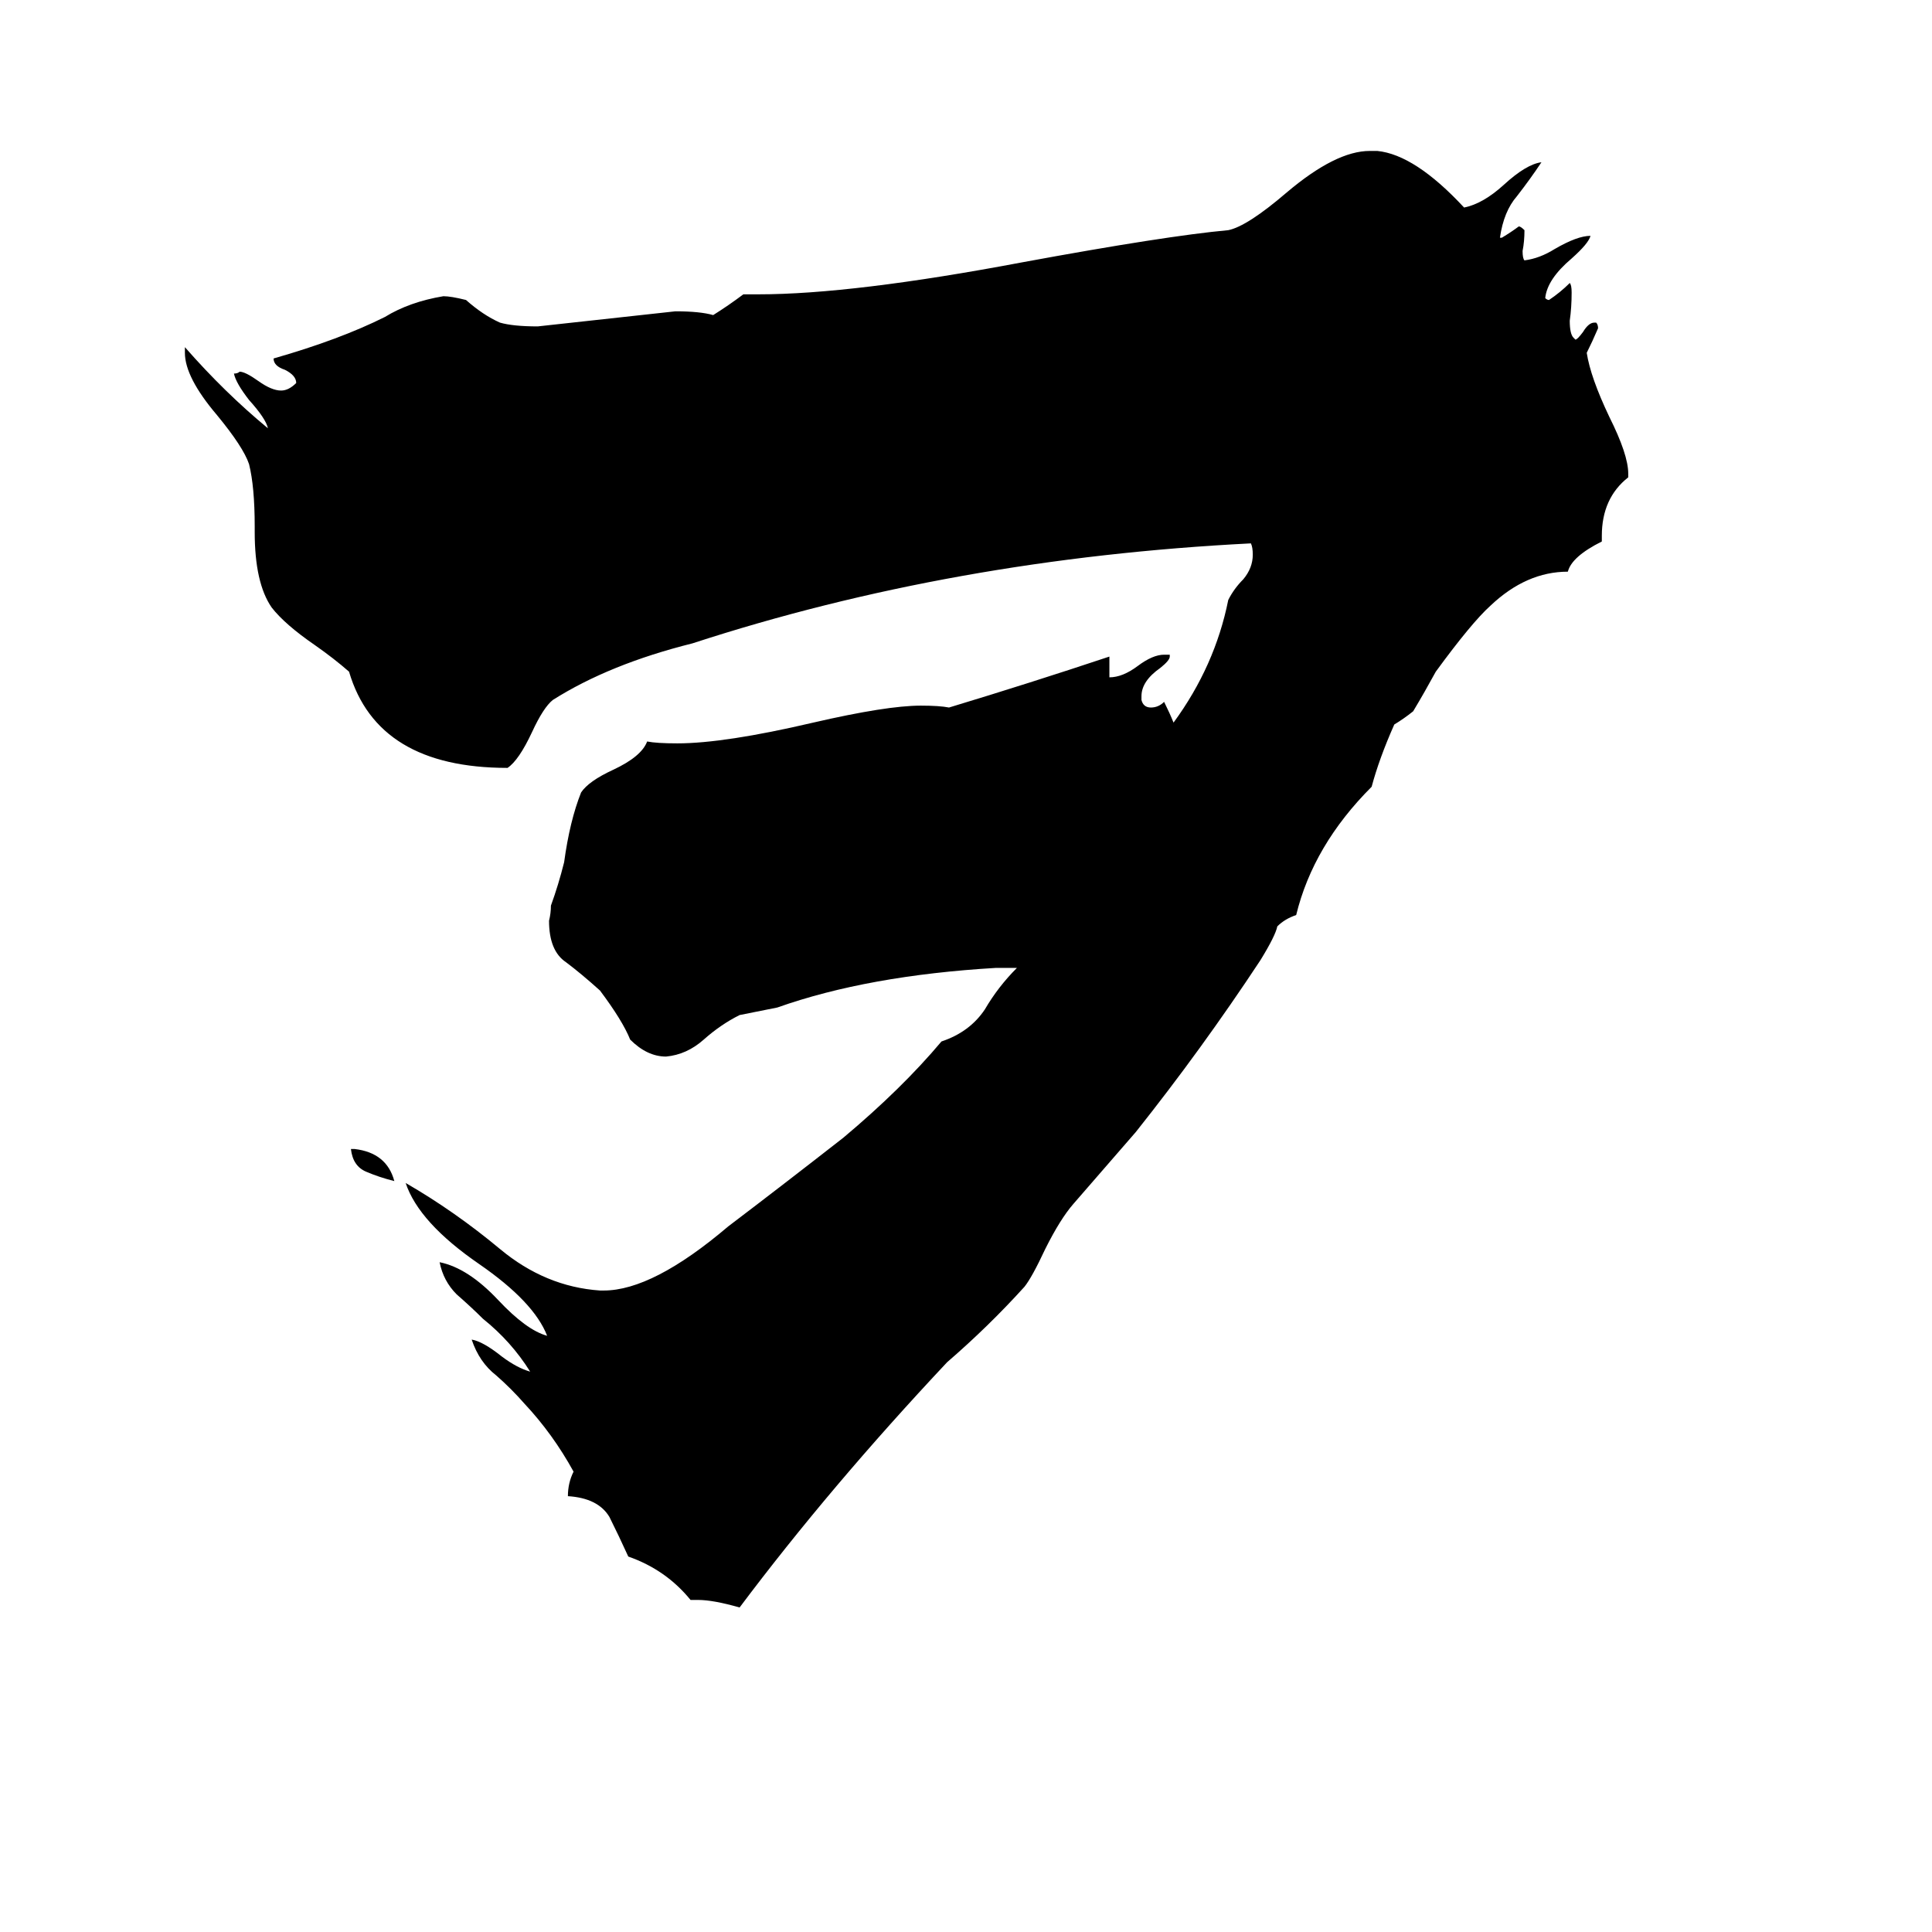 <svg xmlns="http://www.w3.org/2000/svg" viewBox="0 -800 1024 1024">
	<path fill="#000000" d="M370 48H366Q353 32 333 25Q328 14 323 4Q317 -6 301 -7Q301 -14 304 -20Q293 -40 278 -56Q271 -64 263 -71Q254 -78 250 -90Q256 -89 266 -81Q274 -75 281 -73Q271 -89 256 -101Q250 -107 242 -114Q235 -121 233 -131Q248 -128 264 -111Q279 -95 290 -92Q283 -110 254 -130Q222 -152 215 -173Q241 -158 265 -138Q289 -118 318 -116H320Q346 -116 386 -150Q415 -172 447 -197Q478 -223 499 -248Q514 -253 522 -265Q529 -277 539 -287H528Q460 -283 412 -266Q402 -264 392 -262Q382 -257 373 -249Q364 -241 353 -240Q343 -240 334 -249Q330 -259 318 -275Q308 -284 300 -290Q291 -296 291 -312Q292 -316 292 -320Q296 -331 299 -343Q302 -365 308 -380Q312 -386 325 -392Q340 -399 343 -407Q348 -406 359 -406Q384 -406 431 -417Q470 -426 488 -426Q498 -426 503 -425Q546 -438 588 -452V-441Q595 -441 603 -447Q611 -453 617 -453H620V-452Q620 -450 615 -446Q605 -439 605 -431V-429Q606 -425 610 -425Q614 -425 617 -428Q620 -422 622 -417Q644 -447 651 -482Q654 -488 659 -493Q664 -499 664 -506Q664 -510 663 -512Q505 -504 367 -459Q323 -448 293 -429Q288 -425 282 -412Q275 -397 269 -393Q200 -393 185 -444Q177 -451 167 -458Q151 -469 144 -478Q135 -491 135 -518V-521Q135 -542 132 -554Q129 -563 115 -580Q98 -600 98 -613V-616Q119 -592 142 -573Q141 -578 132 -588Q125 -597 124 -602Q126 -602 127 -603Q130 -603 137 -598Q144 -593 149 -593Q153 -593 157 -597Q157 -601 151 -604Q145 -606 145 -610Q180 -620 204 -632Q217 -640 235 -643Q239 -643 247 -641Q256 -633 265 -629Q272 -627 285 -627Q322 -631 358 -635Q371 -635 378 -633Q386 -638 394 -644H402Q452 -644 542 -661Q618 -675 651 -678Q661 -680 682 -698Q708 -720 726 -720H730Q750 -718 776 -690Q786 -692 797 -702Q809 -713 817 -714Q811 -705 804 -696Q797 -688 795 -674H796Q801 -677 805 -680Q806 -680 808 -678Q808 -672 807 -667Q807 -663 808 -662Q816 -663 824 -668Q836 -675 843 -675Q842 -671 833 -663Q820 -652 819 -642Q820 -641 821 -641Q827 -645 832 -650Q833 -649 833 -645Q833 -637 832 -630Q832 -623 834 -621L835 -620Q836 -620 839 -624Q842 -629 845 -629H846Q847 -628 847 -626Q844 -619 841 -613Q843 -600 853 -579Q863 -559 863 -549V-547Q849 -536 849 -516V-513Q833 -505 831 -497Q809 -497 790 -479Q780 -470 761 -444Q755 -433 749 -423Q744 -419 739 -416Q731 -398 727 -383Q696 -352 687 -315Q681 -313 677 -309Q676 -304 668 -291Q637 -244 602 -200L569 -162Q562 -154 554 -138Q547 -123 543 -118Q524 -97 502 -78Q440 -12 392 52Q378 48 370 48ZM186 -191H188Q205 -189 209 -174Q201 -176 194 -179Q187 -182 186 -191Z"/>
</svg>